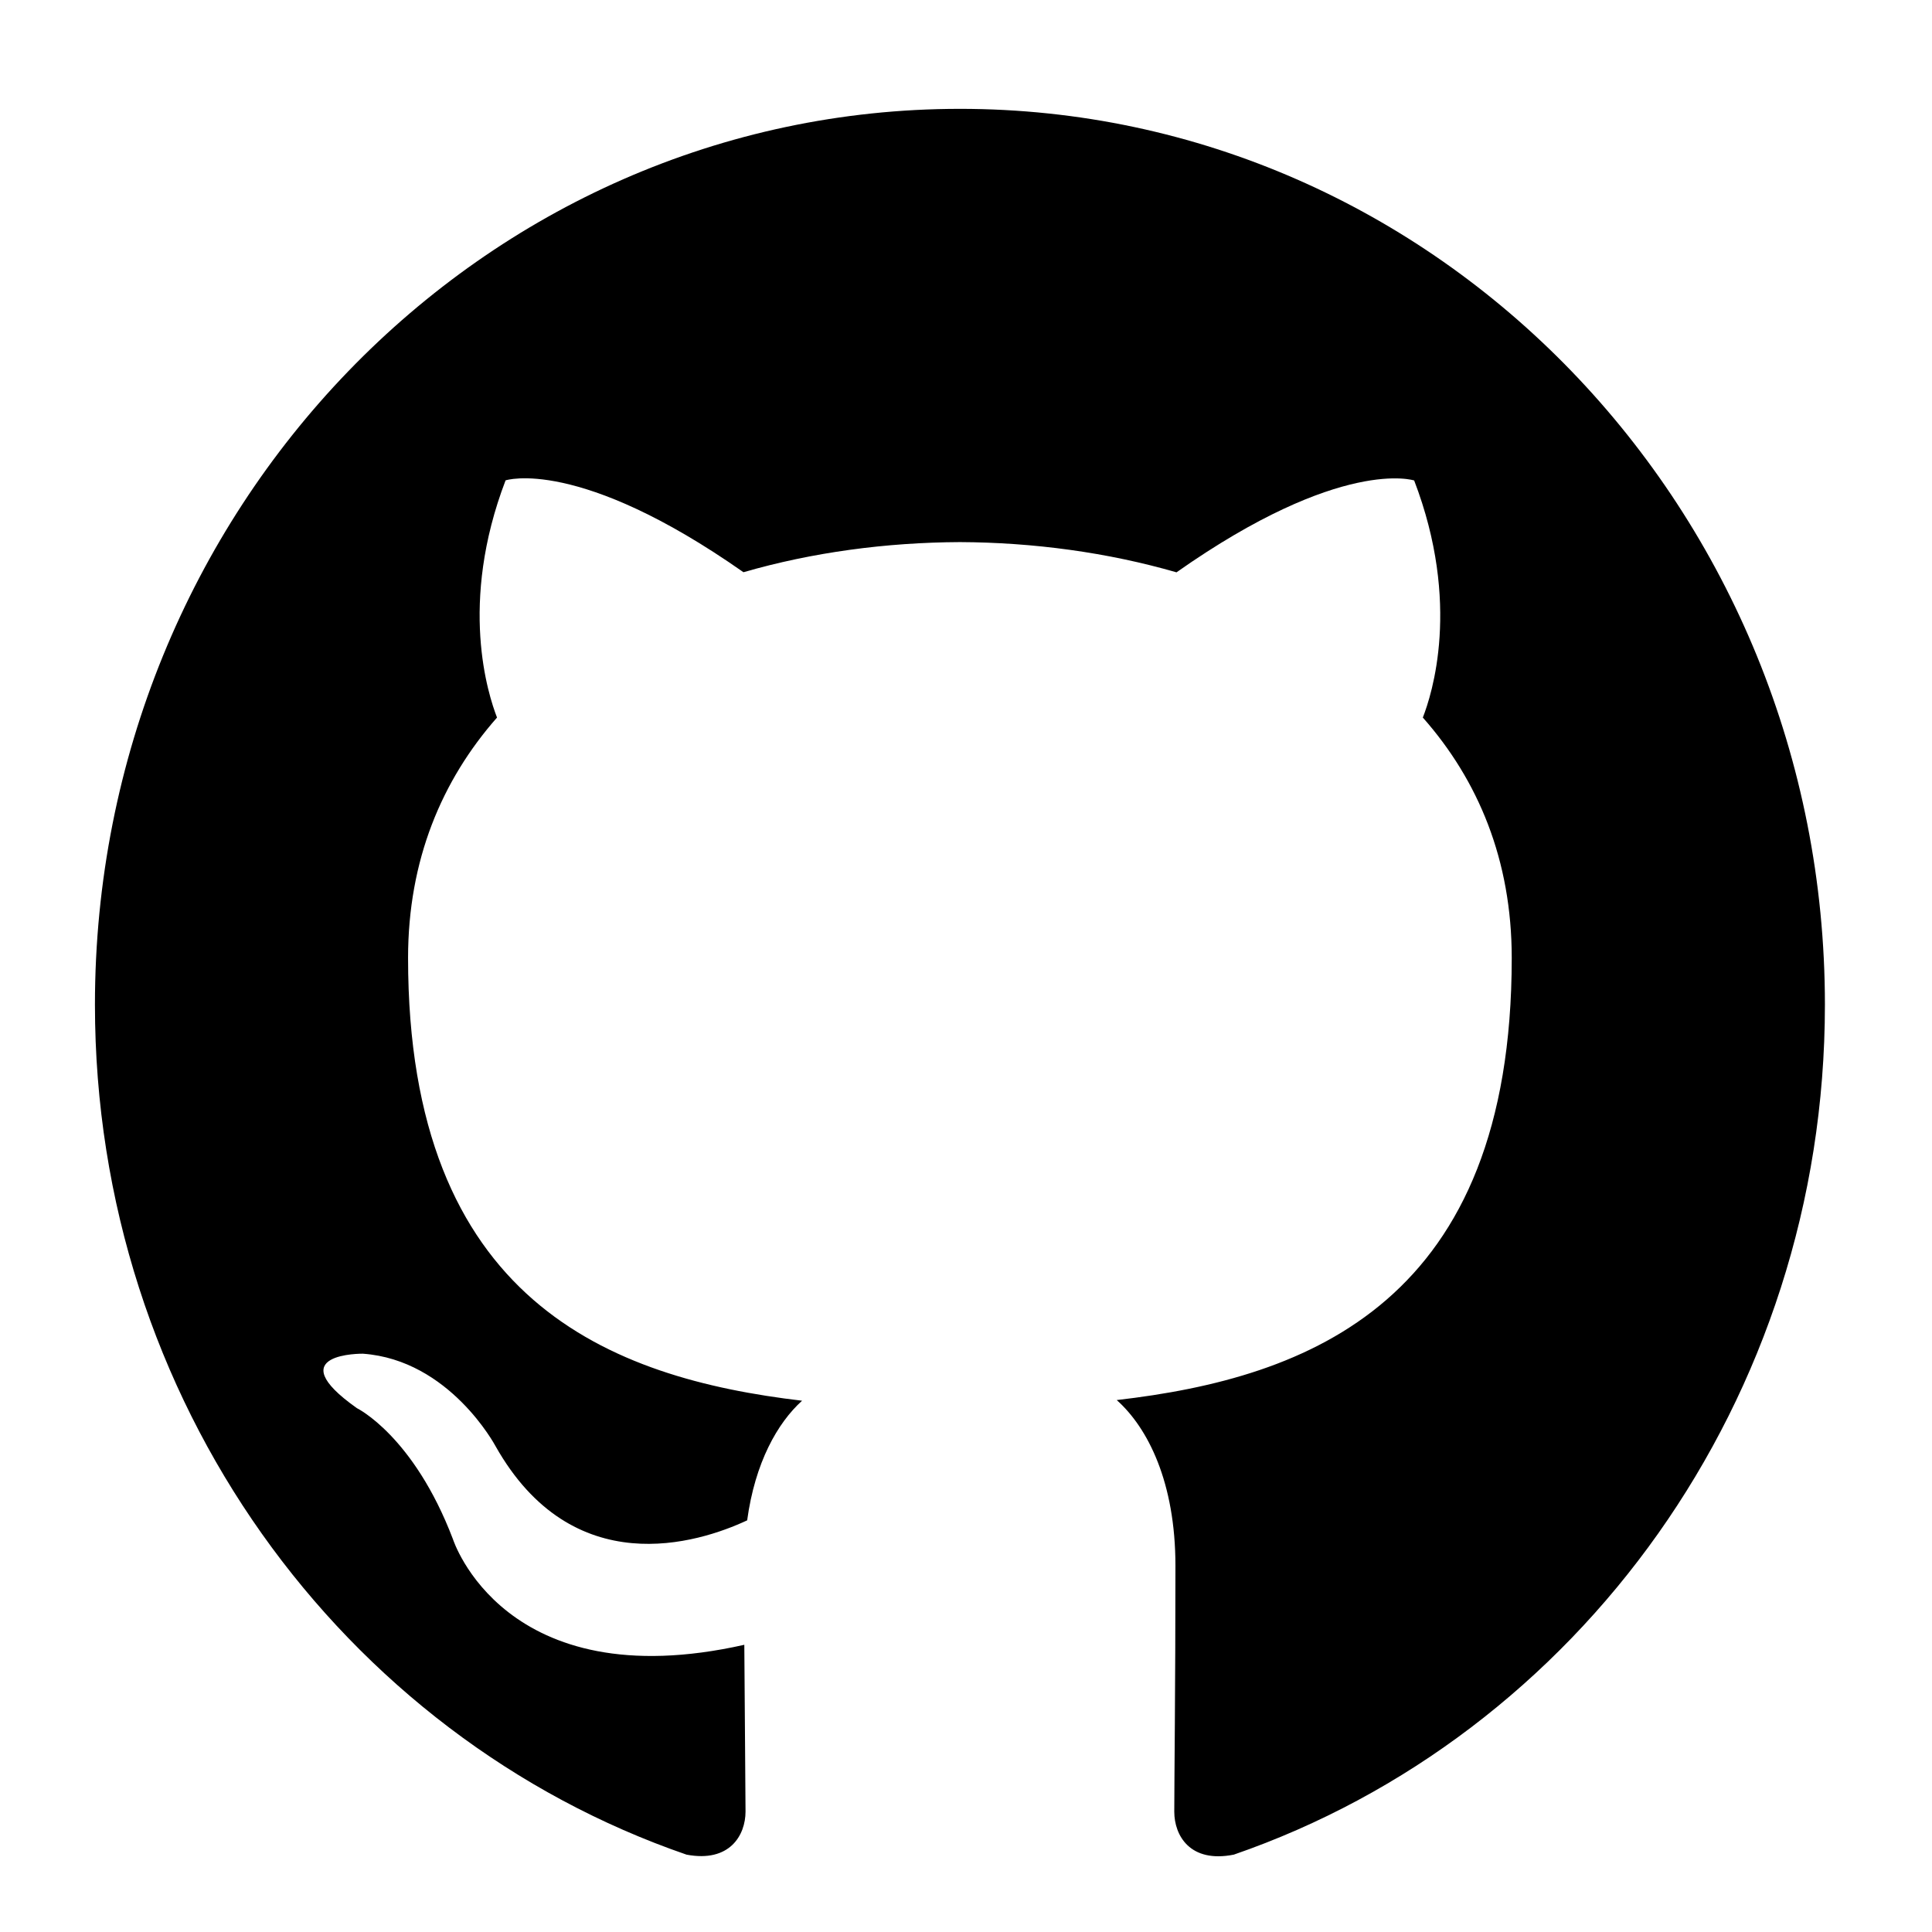 <?xml version="1.0" encoding="UTF-8" standalone="no"?>
<!-- Created with Inkscape (http://www.inkscape.org/) -->

<svg
   xmlns:dc="http://purl.org/dc/elements/1.1/"
   xmlns:cc="http://creativecommons.org/ns#"
   xmlns:rdf="http://www.w3.org/1999/02/22-rdf-syntax-ns#"
   xmlns:svg="http://www.w3.org/2000/svg"
   xmlns="http://www.w3.org/2000/svg"
   xmlns:sodipodi="http://sodipodi.sourceforge.net/DTD/sodipodi-0.dtd"
   xmlns:inkscape="http://www.inkscape.org/namespaces/inkscape"
   width="1000"
   height="1000"
   viewBox="0 0 1000 1000"
   id="svg4725"
   version="1.1"
   inkscape:version="0.91 r13725"
   sodipodi:docname="github.svg">
  <defs
     id="defs4727" />
  <sodipodi:namedview
     id="base"
     pagecolor="#ffffff"
     bordercolor="#666666"
     borderopacity="1.0"
     inkscape:pageopacity="0.0"
     inkscape:pageshadow="2"
     inkscape:zoom="0.7"
     inkscape:cx="299.96624"
     inkscape:cy="547.37915"
     inkscape:document-units="px"
     inkscape:current-layer="layer1"
     showgrid="false"
     units="px"
     inkscape:window-width="1920"
     inkscape:window-height="1017"
     inkscape:window-x="-8"
     inkscape:window-y="-8"
     inkscape:window-maximized="1" />
  <g
     inkscape:label="Layer 1"
     inkscape:groupmode="layer"
     id="layer1"
     transform="translate(0,-52.362)">
    <path
       id="path4750"
       d="m 496.857,108.701 c -247.248,0 -447.714,207.608 -447.714,463.665 0,204.891 128.27,378.652 306.191,439.95 22.38,4.245 30.551,-10.075 30.551,-22.3 0,-11.037 -0.41,-47.6 -0.629,-86.314 -124.499,28.016 -150.814,-54.675 -150.814,-54.675 -20.385,-53.543 -49.707,-67.807 -49.707,-67.807 -40.689,-28.753 3.087,-28.187 3.087,-28.187 44.952,3.226 68.617,47.77 68.617,47.77 39.952,70.863 104.824,50.374 130.292,38.488 4.07,-29.885 15.656,-50.374 28.419,-61.92 -99.386,-11.716 -203.936,-51.506 -203.936,-229.173 0,-50.657 17.462,-91.974 46.045,-124.434 -4.564,-11.773 -19.976,-58.949 4.426,-122.764 0,0 37.547,-12.452 123.132,47.544 35.688,-10.329 73.973,-15.423 112.038,-15.593 38.038,0.17 76.349,5.32 112.093,15.65 85.422,-60.052 123.023,-47.544 123.023,-47.544 24.484,63.873 9.072,110.992 4.482,122.708 28.692,32.46 46.018,73.778 46.018,124.434 0,178.12 -104.714,217.343 -204.455,228.833 16.123,14.376 30.387,42.563 30.387,85.805 0,61.977 -0.602,111.954 -0.602,127.236 0,12.339 8.143,26.771 30.824,22.243 177.785,-61.41 305.945,-235.172 305.945,-439.95 0,-256.057 -200.466,-463.665 -447.714,-463.665 z"
       inkscape:connector-curvature="0" />
  </g>
</svg>
